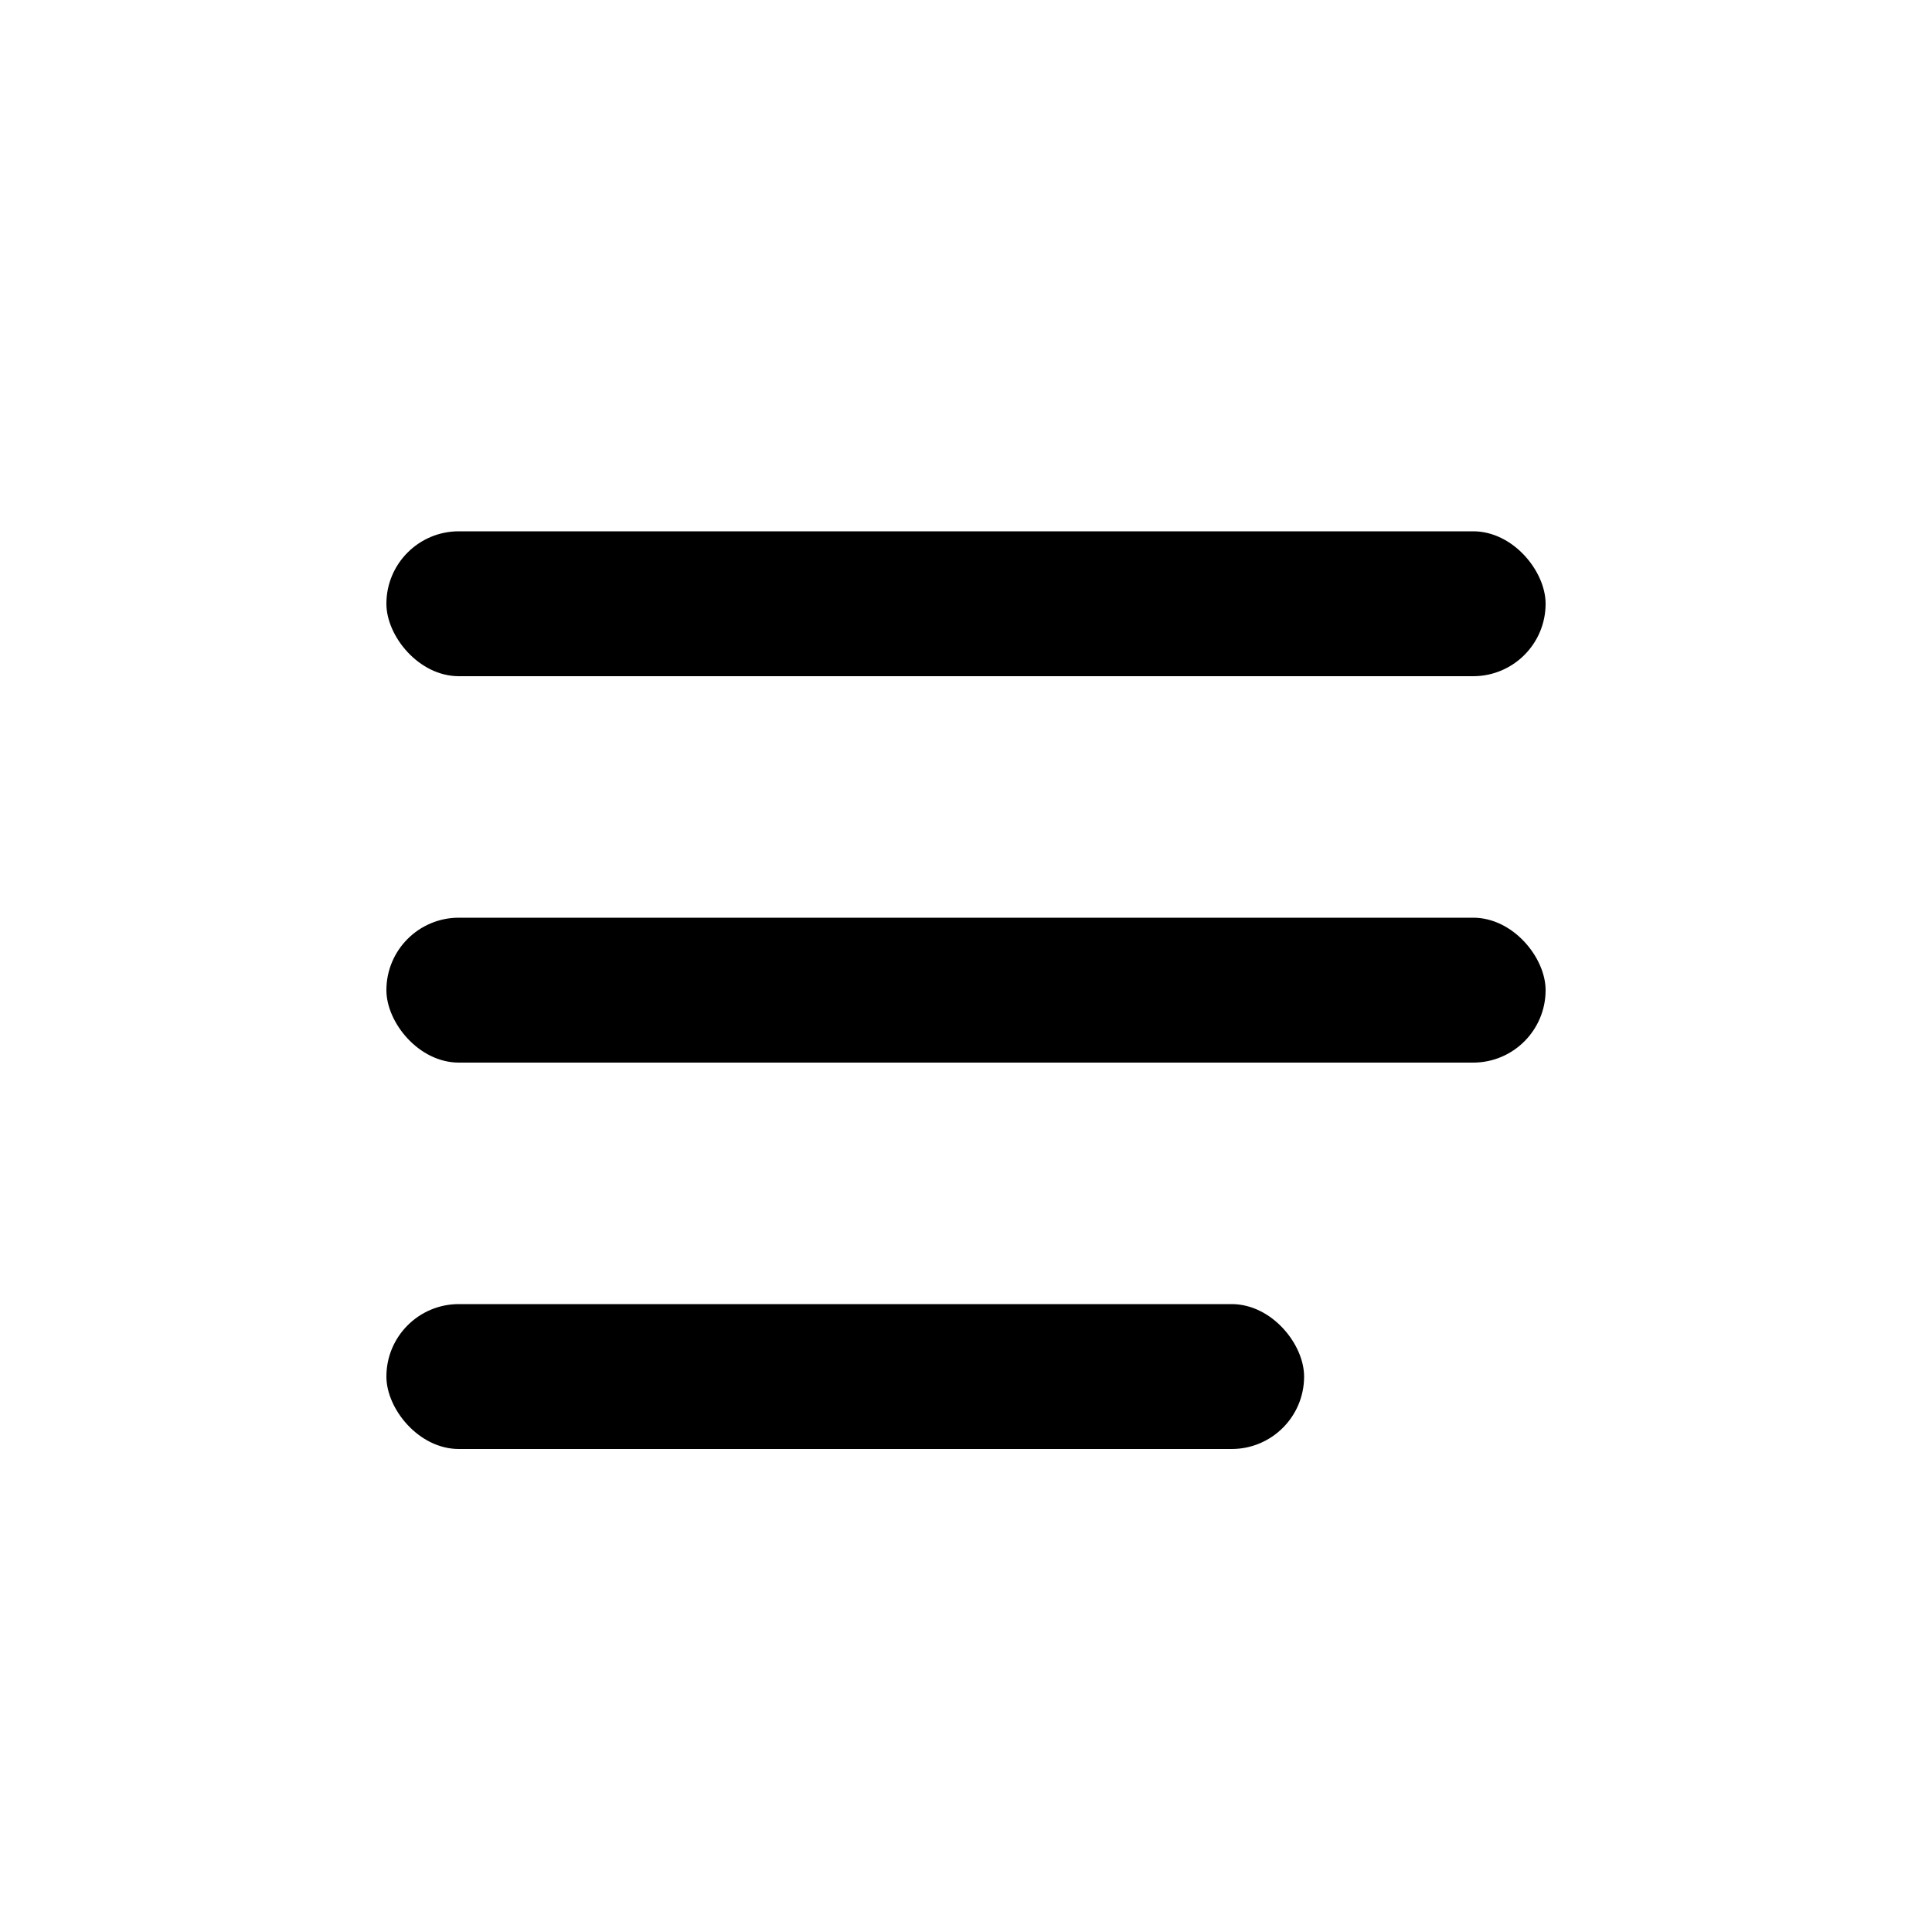 <svg width="40" height="40" viewBox="0 0 40 40" fill="none" xmlns="http://www.w3.org/2000/svg">
<g id="Frame 9">
<g id="Menu">
<g id="Group 64">
<rect id="Rectangle Copy" x="8" y="11" width="24" height="3" rx="1.5" fill="black"/>
<rect id="Rectangle Copy 45" x="8" y="19" width="24" height="3" rx="1.5" fill="black"/>
<rect id="Rectangle Copy 46" x="8" y="27" width="19" height="3" rx="1.5" fill="black"/>
</g>
</g>
</g>
</svg>
